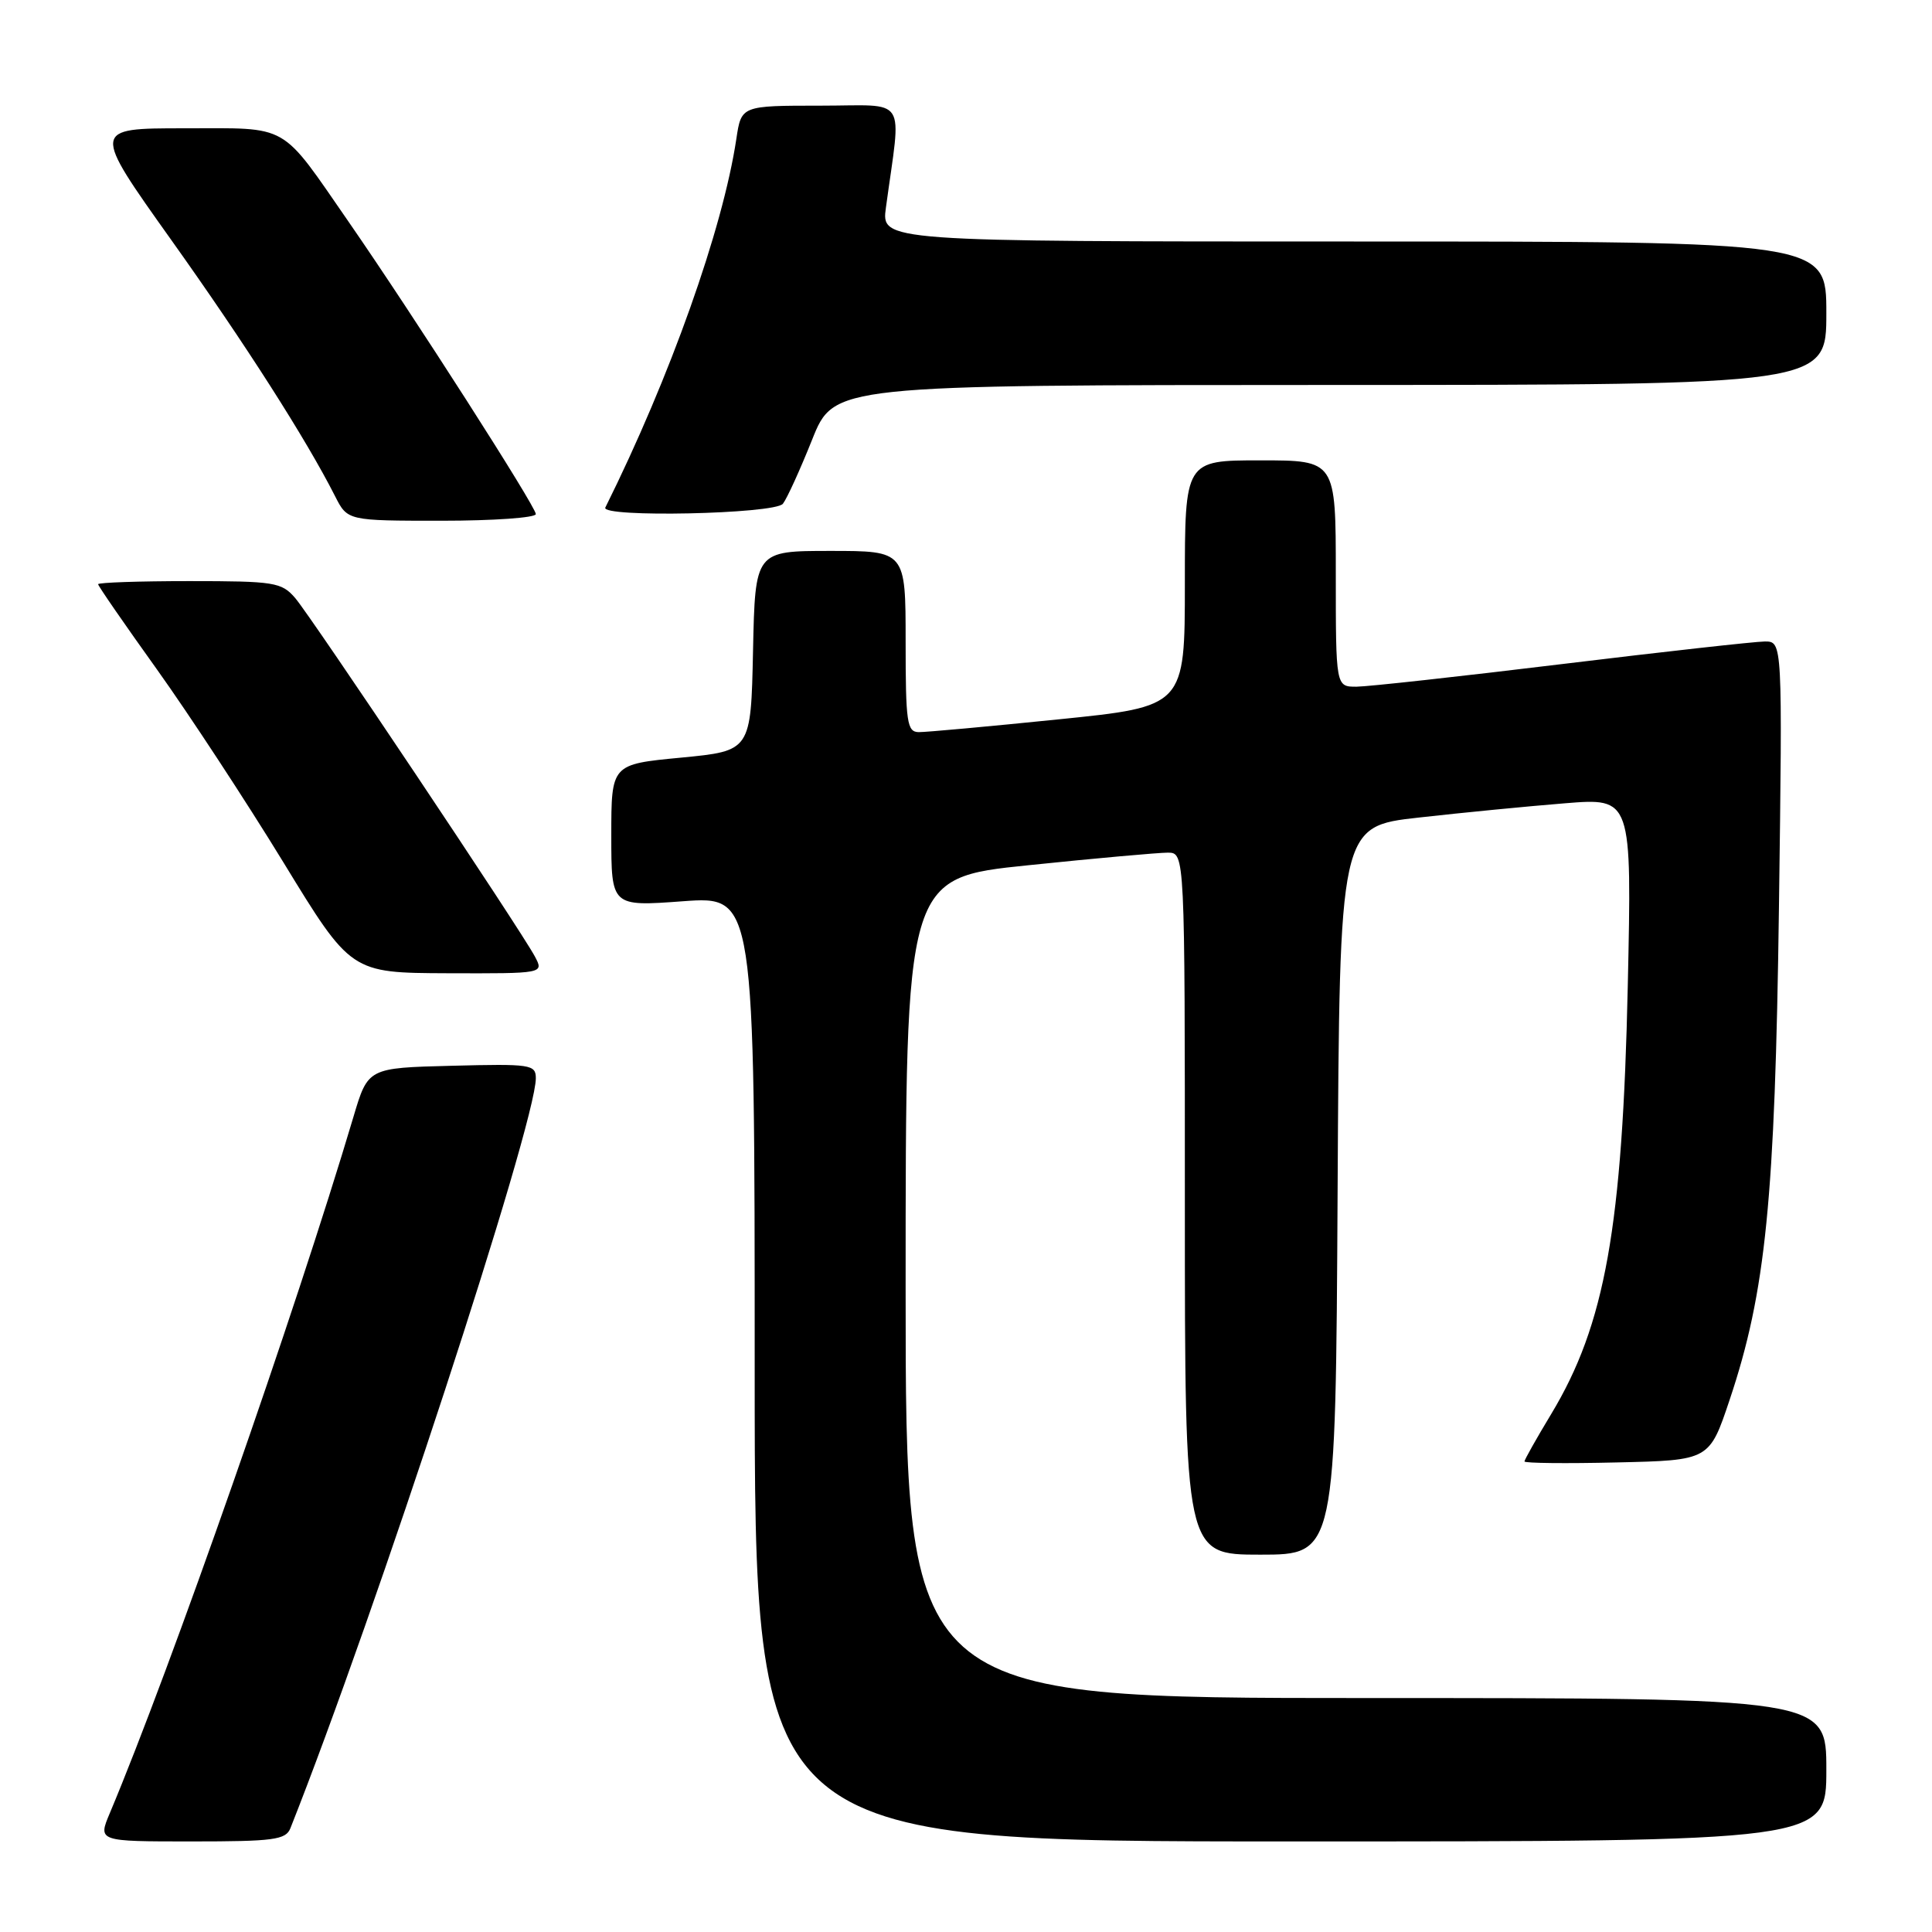 <?xml version="1.0" encoding="UTF-8" standalone="no"?>
<!DOCTYPE svg PUBLIC "-//W3C//DTD SVG 1.1//EN" "http://www.w3.org/Graphics/SVG/1.1/DTD/svg11.dtd" >
<svg xmlns="http://www.w3.org/2000/svg" xmlns:xlink="http://www.w3.org/1999/xlink" version="1.1" viewBox="0 0 256 256">
 <g >
 <path fill="currentColor"
d=" M 38.48 242.25 C 49.74 213.89 71.00 148.91 71.00 142.87 C 71.00 141.05 70.31 140.95 59.88 141.22 C 48.76 141.50 48.76 141.50 46.83 148.00 C 39.16 173.79 22.61 221.09 14.55 240.25 C 12.97 244.00 12.97 244.00 25.38 244.00 C 36.26 244.00 37.87 243.79 38.48 242.25 Z  M 242.00 234.50 C 242.00 225.00 242.00 225.00 181.00 225.00 C 120.00 225.00 120.00 225.00 120.00 170.66 C 120.00 116.32 120.00 116.32 136.25 114.65 C 145.19 113.72 153.51 112.98 154.75 112.98 C 157.00 113.00 157.00 113.00 157.00 159.50 C 157.00 206.00 157.00 206.00 166.99 206.00 C 176.98 206.00 176.98 206.00 177.24 157.75 C 177.50 109.50 177.50 109.50 188.00 108.33 C 193.78 107.68 202.49 106.83 207.36 106.44 C 216.23 105.72 216.23 105.72 215.69 130.61 C 214.99 162.62 212.69 175.52 205.54 187.37 C 203.59 190.60 202.00 193.43 202.00 193.65 C 202.00 193.88 207.51 193.94 214.25 193.78 C 226.50 193.50 226.50 193.50 229.18 185.50 C 233.98 171.18 235.20 158.96 235.72 120.25 C 236.19 85.00 236.19 85.00 233.85 85.00 C 232.56 85.01 220.47 86.35 207.00 87.99 C 193.53 89.63 181.26 90.98 179.75 90.99 C 177.00 91.00 177.00 91.00 177.00 76.00 C 177.00 61.00 177.00 61.00 167.00 61.00 C 157.00 61.00 157.00 61.00 157.00 77.31 C 157.00 93.62 157.00 93.62 140.25 95.32 C 131.04 96.26 122.71 97.02 121.75 97.01 C 120.18 97.00 120.00 95.76 120.00 85.00 C 120.00 73.00 120.00 73.00 110.03 73.00 C 100.06 73.00 100.06 73.00 99.78 86.25 C 99.50 99.50 99.50 99.50 90.25 100.39 C 81.00 101.27 81.00 101.27 81.00 110.70 C 81.00 120.12 81.00 120.12 90.50 119.42 C 100.00 118.73 100.00 118.73 100.00 181.36 C 100.00 244.00 100.00 244.00 171.00 244.00 C 242.00 244.00 242.00 244.00 242.00 234.50 Z  M 70.88 126.75 C 69.01 123.23 41.28 81.77 39.12 79.25 C 37.31 77.15 36.39 77.00 25.09 77.00 C 18.44 77.00 13.00 77.19 13.00 77.41 C 13.00 77.64 16.51 82.72 20.80 88.71 C 25.08 94.70 32.62 106.20 37.55 114.26 C 46.50 128.91 46.50 128.91 59.29 128.96 C 72.07 129.00 72.07 129.00 70.88 126.75 Z  M 71.00 68.12 C 71.00 67.13 54.72 41.71 46.27 29.50 C 37.01 16.13 38.53 17.00 24.41 17.00 C 12.16 17.00 12.16 17.00 22.66 31.75 C 32.50 45.56 40.58 58.21 44.40 65.75 C 46.05 69.00 46.05 69.00 58.53 69.00 C 65.39 69.00 71.00 68.60 71.00 68.12 Z  M 103.74 66.75 C 104.28 66.06 106.02 62.24 107.61 58.26 C 110.50 51.02 110.50 51.02 176.25 51.01 C 242.00 51.00 242.00 51.00 242.00 41.50 C 242.00 32.00 242.00 32.00 179.39 32.00 C 116.77 32.00 116.77 32.00 117.39 27.50 C 119.44 12.41 120.47 14.00 108.73 14.00 C 98.23 14.00 98.23 14.00 97.57 18.40 C 95.78 30.33 88.79 50.00 80.21 67.25 C 79.53 68.61 102.66 68.12 103.74 66.75 Z "/>
</g>
</svg>